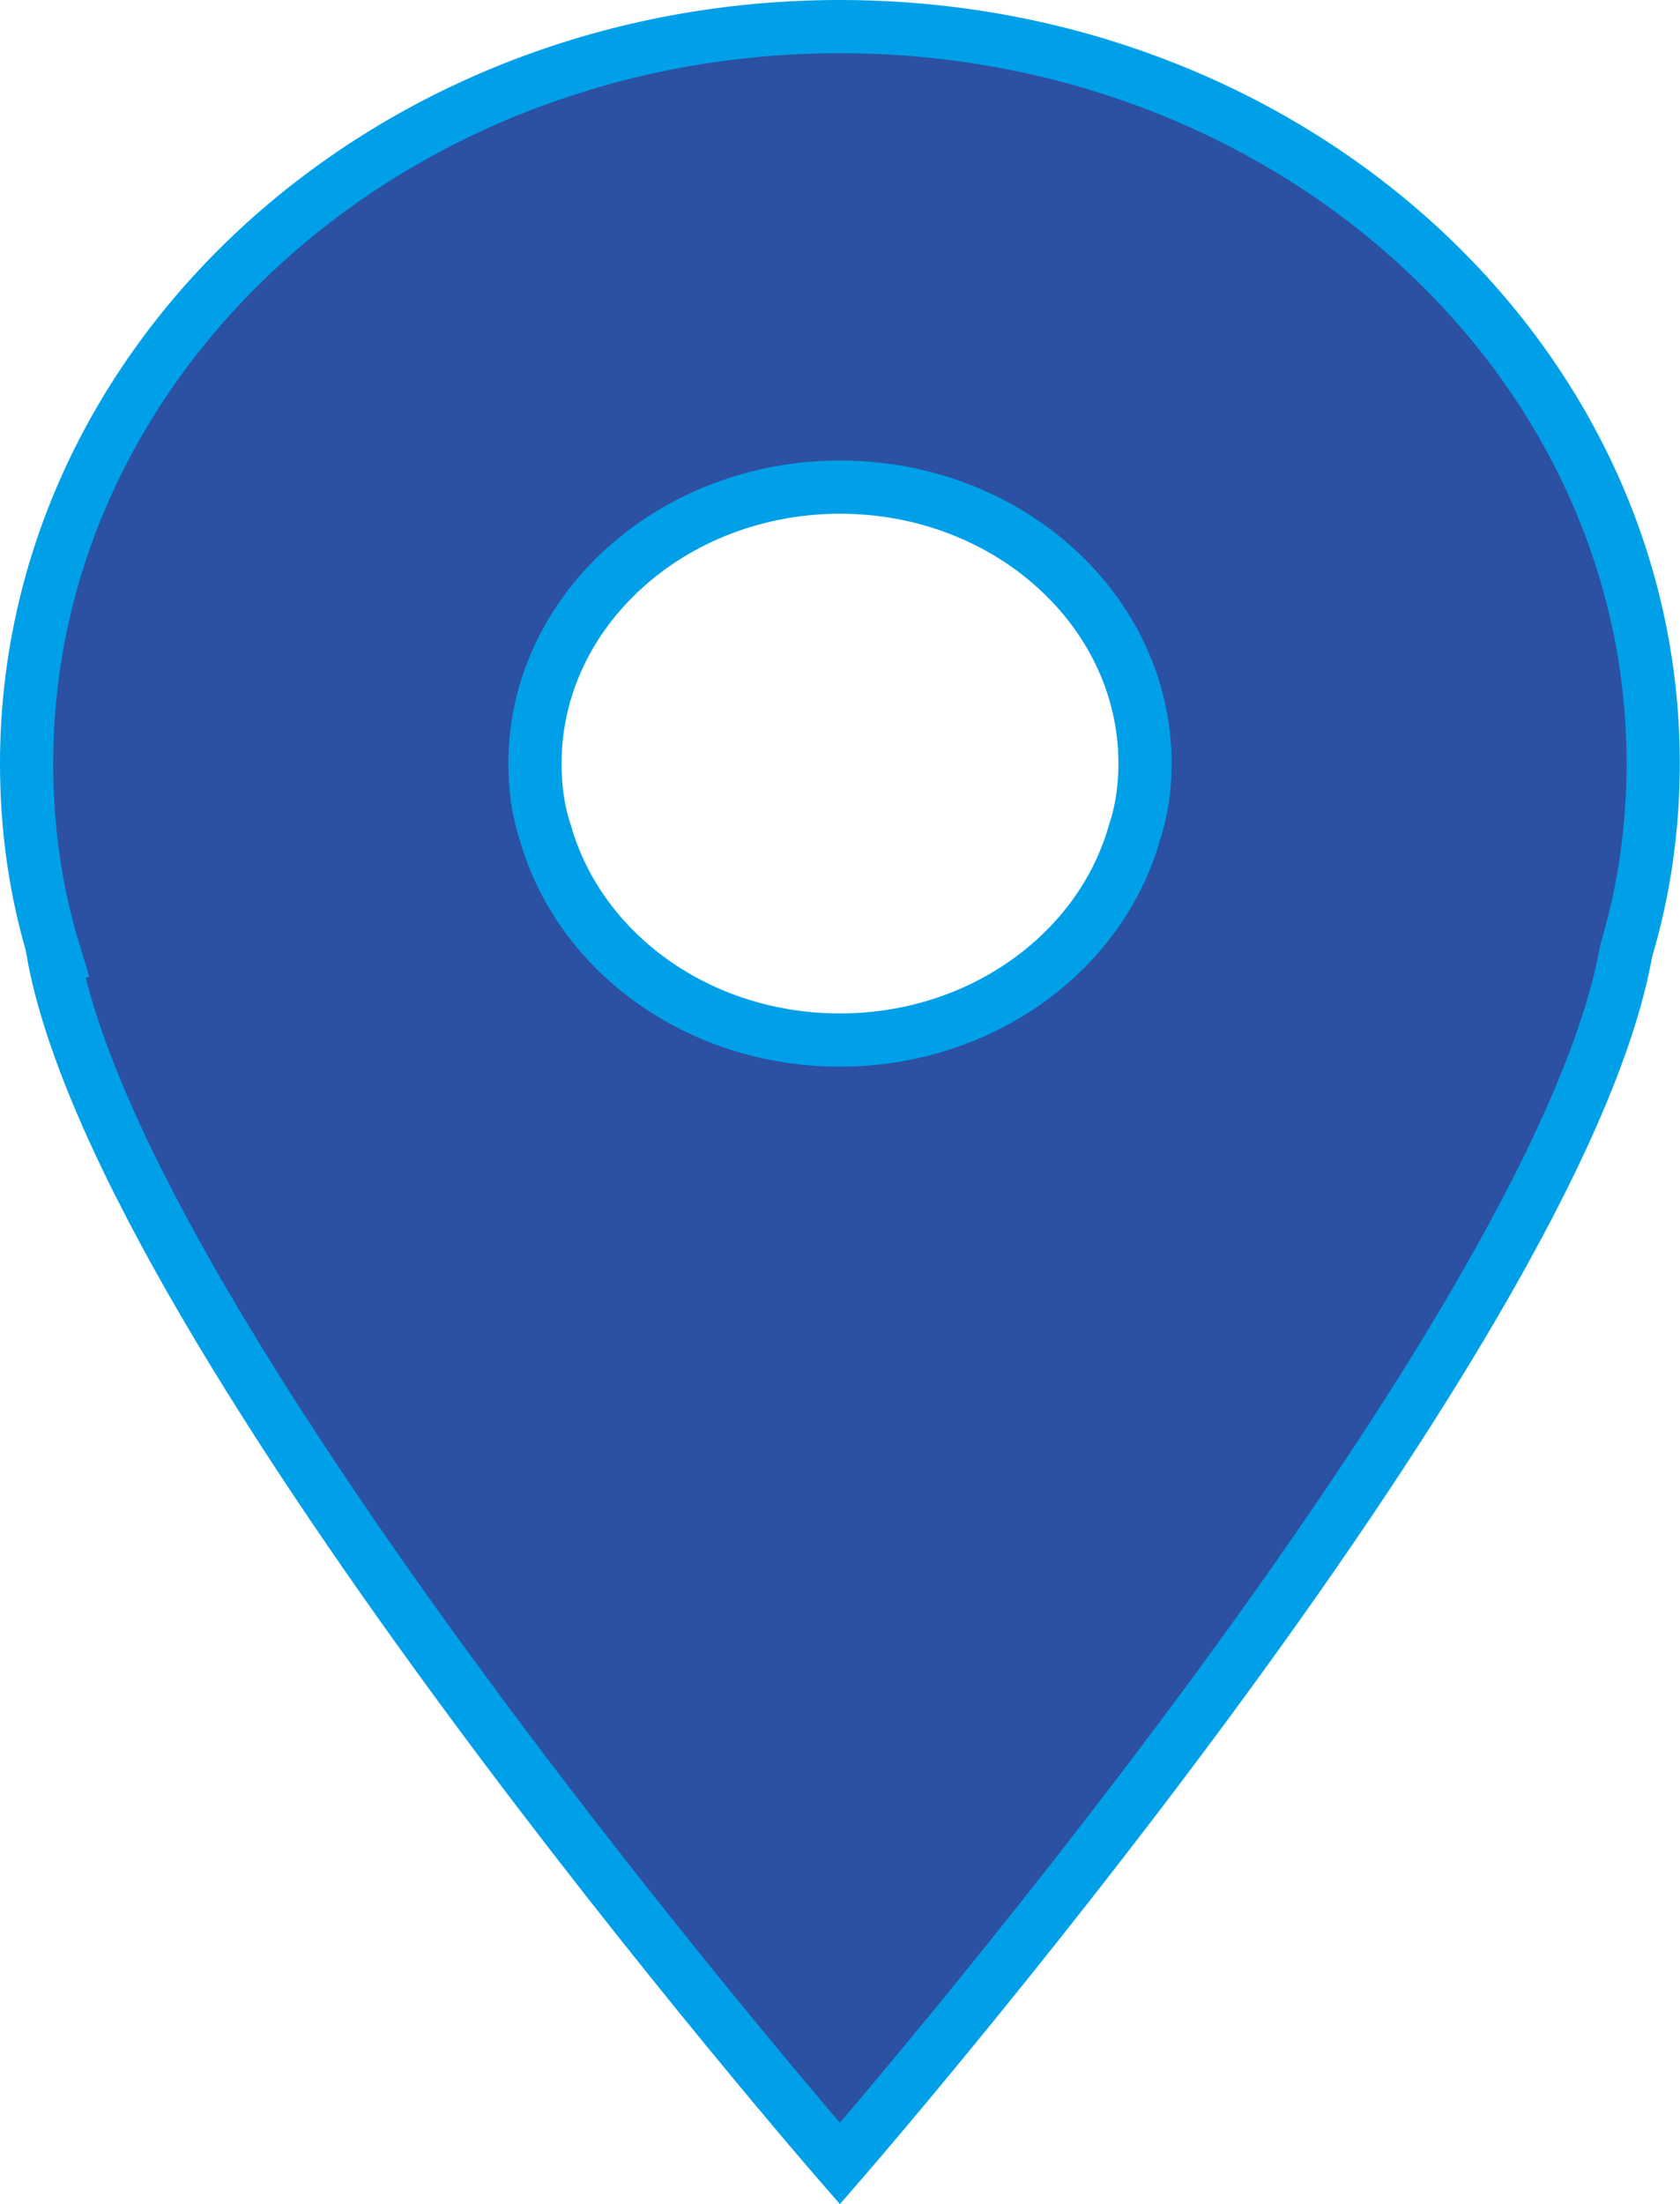 <?xml version="1.0" encoding="iso-8859-1"?>
<!-- Generator: Adobe Illustrator 16.0.0, SVG Export Plug-In . SVG Version: 6.00 Build 0)  -->
<!DOCTYPE svg PUBLIC "-//W3C//DTD SVG 1.1//EN" "http://www.w3.org/Graphics/SVG/1.1/DTD/svg11.dtd">
<svg version="1.1" id="&#x5716;&#x5C64;_1" xmlns="http://www.w3.org/2000/svg" xmlns:xlink="http://www.w3.org/1999/xlink" x="0px"
	 y="0px" width="7.895px" height="10.353px" viewBox="0 0 7.895 10.353" style="enable-background:new 0 0 7.895 10.353;"
	 xml:space="preserve">
<path style="fill:#2C50A2;stroke:#00A0E9;stroke-width:0.25;stroke-miterlimit:10;" d="M3.947,0.125
	c-2.113,0-3.822,1.551-3.822,3.461c0,0.306,0.042,0.6,0.127,0.88H0.248c0.32,1.817,3.699,5.696,3.699,5.696s3.375-3.879,3.695-5.696
	c0.084-0.28,0.127-0.574,0.127-0.88C7.77,1.676,6.057,0.125,3.947,0.125z M5.33,3.915c-0.16,0.558-0.719,0.97-1.383,0.97
	c-0.666,0-1.223-0.412-1.383-0.97C2.529,3.812,2.514,3.701,2.514,3.586c0-0.716,0.643-1.298,1.434-1.298S5.381,2.87,5.381,3.586
	C5.381,3.701,5.365,3.812,5.33,3.915z"/>
</svg>
